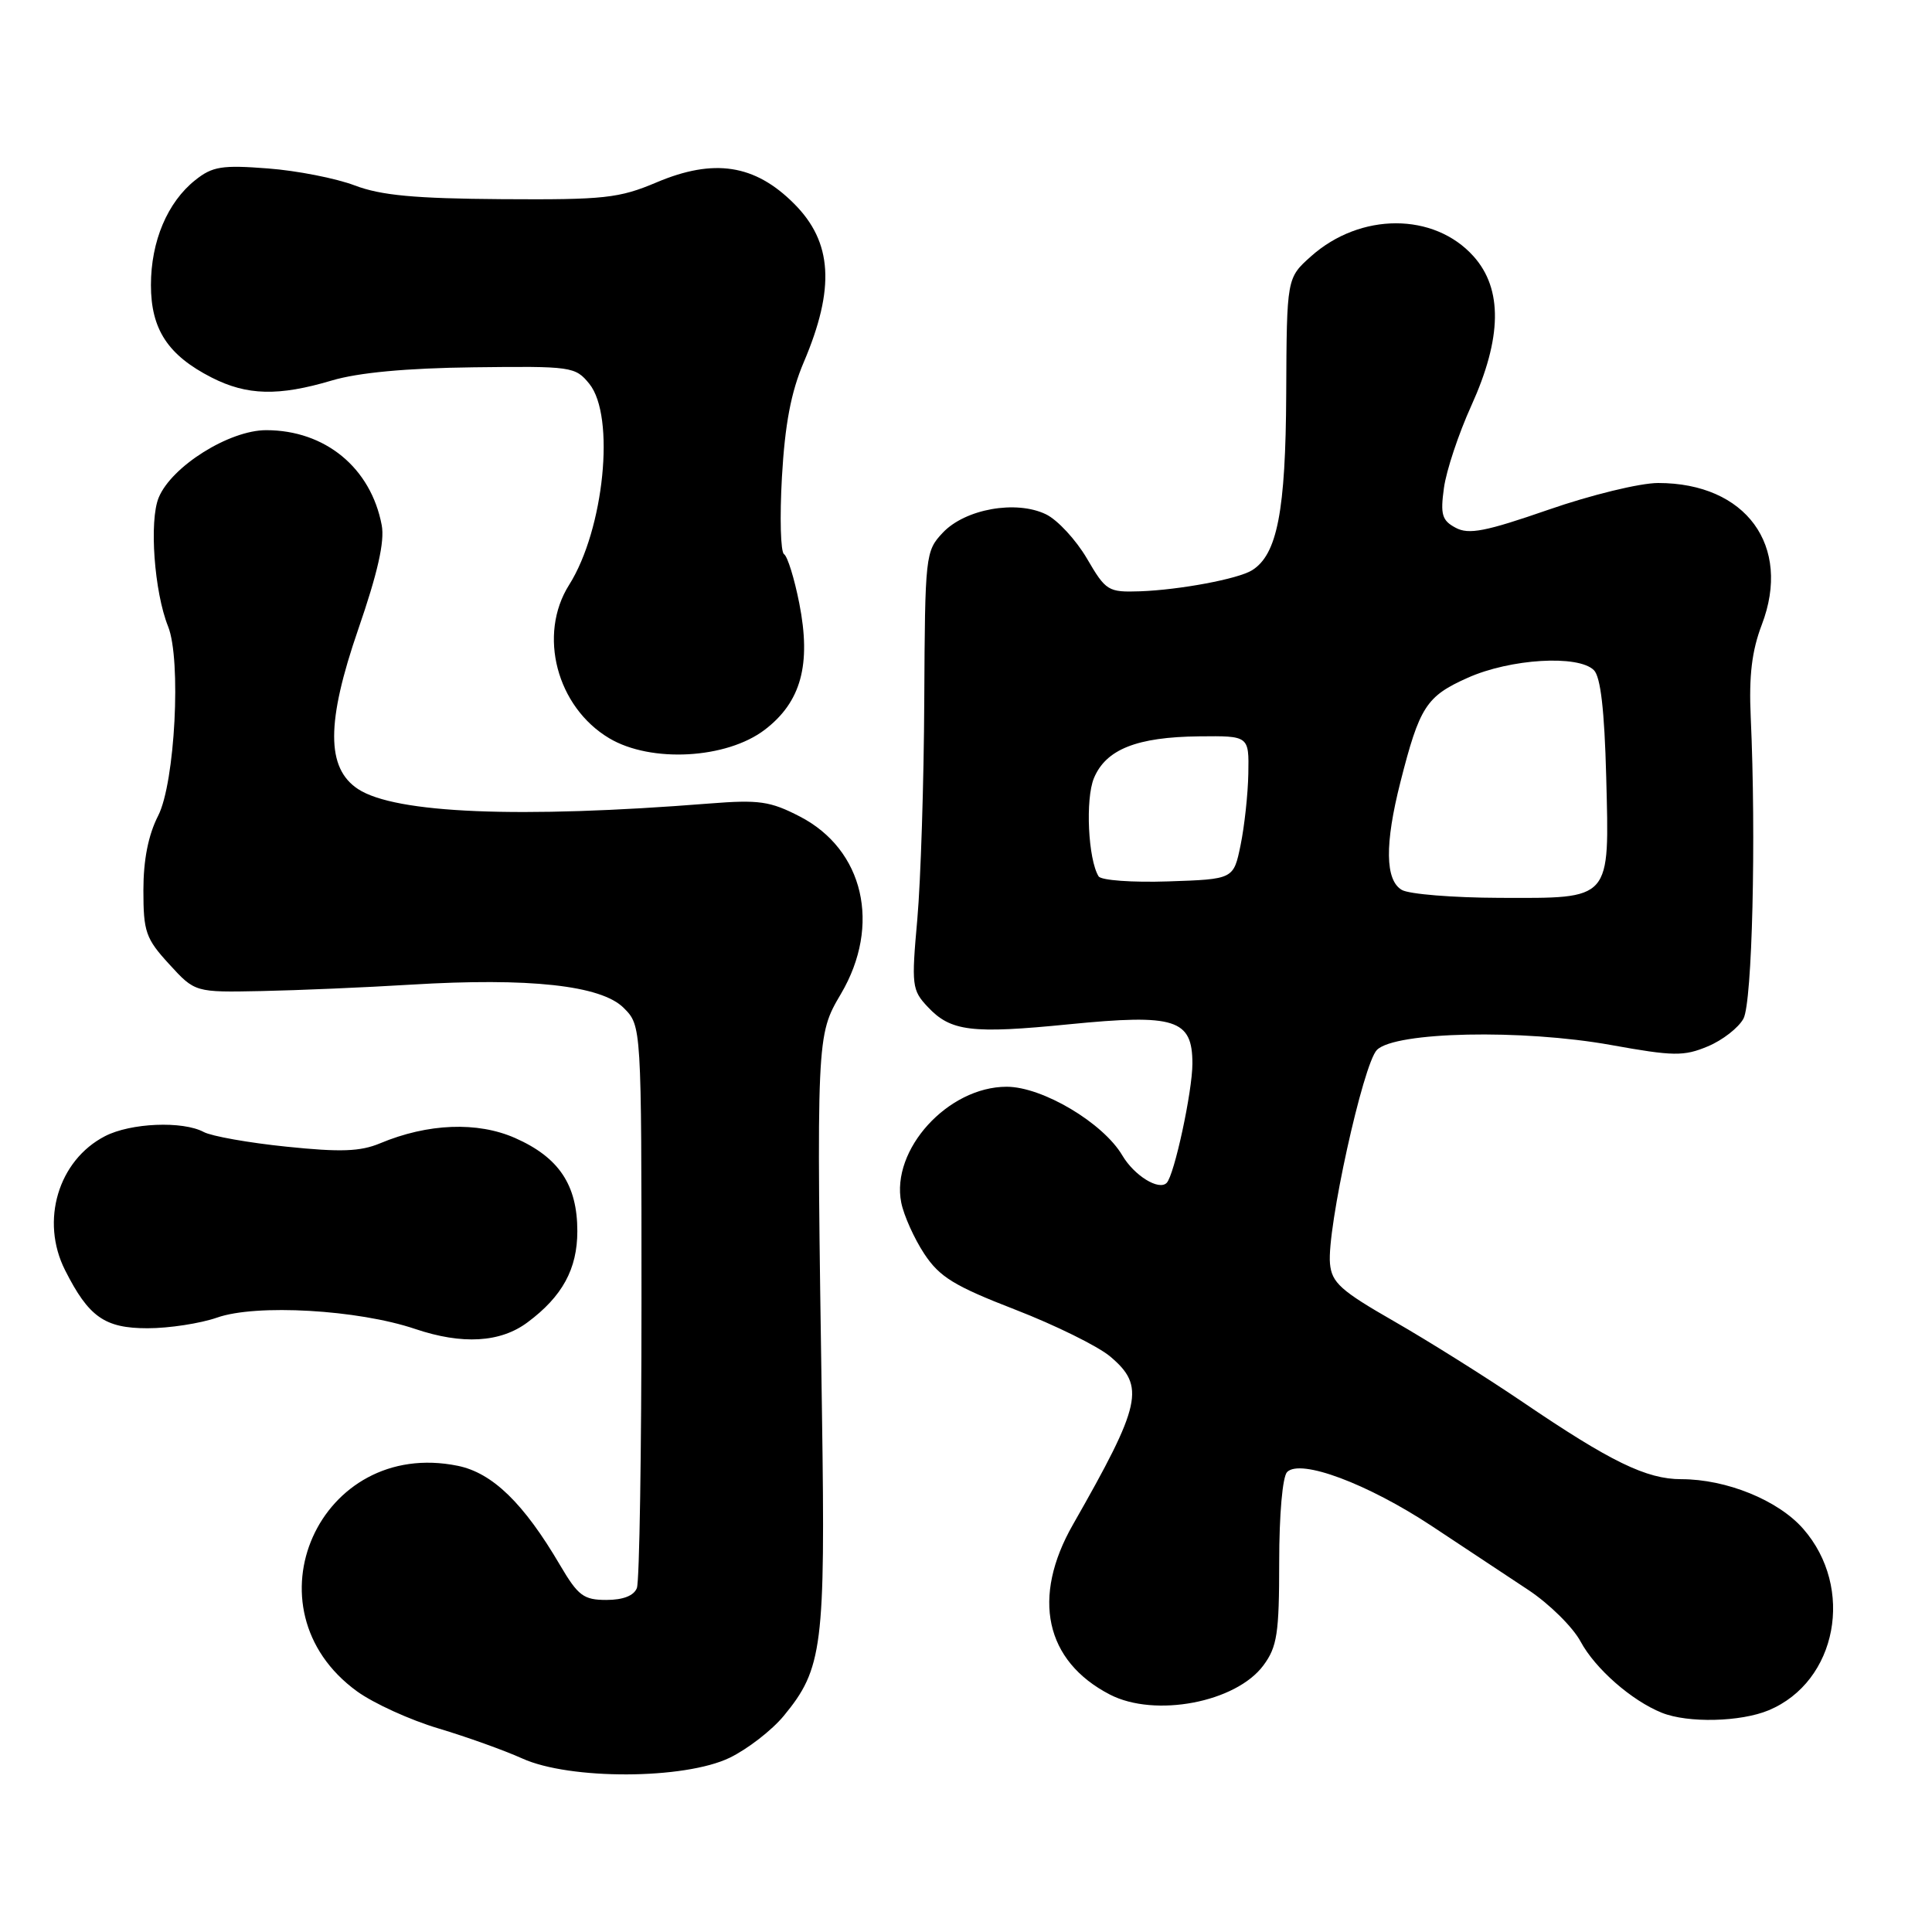 <?xml version="1.0" encoding="UTF-8" standalone="no"?>
<!DOCTYPE svg PUBLIC "-//W3C//DTD SVG 1.1//EN" "http://www.w3.org/Graphics/SVG/1.1/DTD/svg11.dtd" >
<svg xmlns="http://www.w3.org/2000/svg" xmlns:xlink="http://www.w3.org/1999/xlink" version="1.1" viewBox="0 0 256 256">
 <g >
 <path fill="currentColor"
d=" M 96.69 232.91 C 99.06 231.76 102.29 229.26 103.86 227.35 C 109.00 221.12 109.37 218.17 108.92 187.50 C 108.17 137.26 108.17 137.22 111.43 131.69 C 116.79 122.59 114.46 112.57 105.98 108.19 C 102.05 106.16 100.58 105.95 94.00 106.47 C 68.76 108.47 52.39 107.79 47.45 104.56 C 43.21 101.78 43.22 95.70 47.47 83.38 C 50.04 75.93 50.99 71.75 50.58 69.59 C 49.14 61.98 43.08 57.00 35.27 57.00 C 30.38 57.00 22.74 61.79 21.03 65.93 C 19.75 69.01 20.44 78.44 22.27 83.00 C 24.04 87.40 23.19 103.71 20.96 108.08 C 19.65 110.64 19.00 113.93 19.00 117.97 C 19.00 123.47 19.31 124.37 22.42 127.76 C 25.84 131.50 25.84 131.50 34.67 131.32 C 39.53 131.22 48.43 130.84 54.47 130.47 C 70.10 129.52 79.66 130.56 82.64 133.55 C 85.00 135.91 85.00 135.91 85.00 172.37 C 85.00 192.43 84.73 209.55 84.39 210.42 C 84.00 211.44 82.56 212.00 80.35 212.00 C 77.33 212.00 76.60 211.45 74.21 207.39 C 69.40 199.19 65.26 195.17 60.67 194.23 C 42.33 190.48 32.20 213.16 47.32 224.12 C 49.52 225.71 54.37 227.92 58.11 229.03 C 61.85 230.15 66.84 231.94 69.21 233.01 C 75.49 235.86 90.70 235.81 96.69 232.91 Z  M 234.36 226.62 C 243.43 222.83 245.79 210.39 238.92 202.56 C 235.60 198.78 228.76 196.00 222.78 196.00 C 218.16 196.00 213.43 193.70 201.74 185.76 C 196.92 182.49 189.27 177.69 184.74 175.09 C 177.64 171.02 176.46 169.96 176.23 167.43 C 175.80 162.87 180.62 140.96 182.45 139.12 C 184.86 136.70 201.70 136.35 213.48 138.47 C 221.74 139.96 223.12 139.98 226.29 138.65 C 228.24 137.84 230.37 136.18 231.02 134.97 C 232.18 132.79 232.71 111.04 231.98 95.00 C 231.73 89.52 232.13 86.23 233.45 82.77 C 237.44 72.32 231.35 64.00 219.71 64.00 C 217.30 64.00 210.79 65.59 205.18 67.54 C 196.84 70.43 194.62 70.87 192.88 69.93 C 191.07 68.97 190.84 68.18 191.33 64.65 C 191.64 62.37 193.27 57.47 194.95 53.77 C 199.03 44.77 199.13 38.29 195.25 33.96 C 190.02 28.13 180.25 28.13 173.71 33.97 C 170.50 36.84 170.50 36.84 170.43 52.17 C 170.36 67.73 169.24 73.50 165.89 75.57 C 164.03 76.72 156.31 78.16 151.08 78.35 C 146.83 78.49 146.54 78.32 144.02 74.00 C 142.57 71.53 140.13 68.89 138.60 68.15 C 134.64 66.23 127.88 67.44 124.92 70.59 C 122.62 73.03 122.57 73.55 122.47 92.79 C 122.42 103.63 122.00 116.68 121.55 121.79 C 120.76 130.59 120.83 131.19 122.94 133.43 C 125.98 136.67 128.73 137.01 141.68 135.72 C 155.74 134.33 158.00 135.05 158.00 140.93 C 158.00 144.60 155.60 155.73 154.59 156.74 C 153.55 157.79 150.30 155.78 148.72 153.11 C 146.17 148.78 138.12 144.00 133.39 144.00 C 125.61 144.00 118.02 152.34 119.42 159.35 C 119.76 161.06 121.14 164.12 122.47 166.14 C 124.51 169.22 126.44 170.40 134.54 173.54 C 139.83 175.59 145.48 178.38 147.09 179.73 C 151.80 183.69 151.27 186.06 142.18 202.00 C 136.65 211.67 138.48 220.10 147.07 224.54 C 153.04 227.62 163.77 225.58 167.41 220.67 C 169.23 218.21 169.50 216.44 169.50 206.98 C 169.50 200.70 169.94 195.66 170.55 195.05 C 172.32 193.27 181.16 196.57 189.69 202.19 C 193.98 205.03 199.76 208.85 202.53 210.69 C 205.30 212.53 208.41 215.60 209.44 217.52 C 211.38 221.12 216.20 225.34 220.20 226.95 C 223.66 228.34 230.65 228.17 234.36 226.62 Z  M 69.91 175.21 C 74.52 171.78 76.50 168.14 76.50 163.13 C 76.50 157.01 74.06 153.36 68.27 150.80 C 63.28 148.59 56.70 148.84 50.35 151.50 C 47.74 152.59 45.11 152.68 37.96 151.94 C 32.96 151.43 28.03 150.55 27.00 150.00 C 24.21 148.50 17.30 148.79 13.91 150.55 C 7.71 153.75 5.32 161.78 8.62 168.30 C 11.75 174.51 13.87 176.00 19.55 176.00 C 22.41 176.00 26.55 175.36 28.76 174.59 C 33.93 172.76 47.45 173.54 55.00 176.09 C 61.25 178.20 66.31 177.91 69.91 175.21 Z  M 101.33 96.70 C 106.15 93.02 107.51 88.07 105.91 79.95 C 105.26 76.65 104.35 73.72 103.89 73.43 C 103.43 73.15 103.31 68.55 103.61 63.21 C 104.01 56.21 104.81 51.97 106.50 48.00 C 110.68 38.18 110.31 32.07 105.21 26.98 C 100.02 21.78 94.59 20.95 86.99 24.17 C 82.02 26.27 80.09 26.48 66.50 26.39 C 54.94 26.31 50.47 25.89 47.00 24.57 C 44.52 23.63 39.35 22.61 35.50 22.32 C 29.42 21.85 28.15 22.05 25.88 23.86 C 22.19 26.79 20.00 31.97 20.00 37.77 C 20.00 43.64 22.25 47.07 28.05 50.03 C 32.73 52.41 36.90 52.52 43.96 50.42 C 47.48 49.37 53.84 48.78 62.73 48.67 C 75.75 48.51 76.23 48.57 78.09 50.86 C 81.56 55.15 80.05 70.16 75.41 77.50 C 71.25 84.09 73.76 93.68 80.74 97.83 C 86.26 101.11 96.26 100.56 101.33 96.70 Z  M 185.75 117.92 C 183.54 116.63 183.47 111.86 185.56 103.64 C 188.10 93.63 188.99 92.26 194.48 89.81 C 200.14 87.28 209.13 86.74 211.20 88.80 C 212.09 89.69 212.60 94.10 212.83 102.90 C 213.25 119.46 213.64 119.01 198.68 118.97 C 192.53 118.95 186.71 118.48 185.75 117.92 Z  M 145.57 116.12 C 144.18 113.87 143.80 105.89 144.95 103.11 C 146.54 99.29 150.63 97.66 158.89 97.57 C 165.50 97.50 165.50 97.50 165.41 102.50 C 165.36 105.25 164.89 109.53 164.38 112.00 C 163.45 116.50 163.45 116.50 154.81 116.79 C 150.05 116.95 145.90 116.65 145.57 116.12 Z "/>
</g>
</svg>